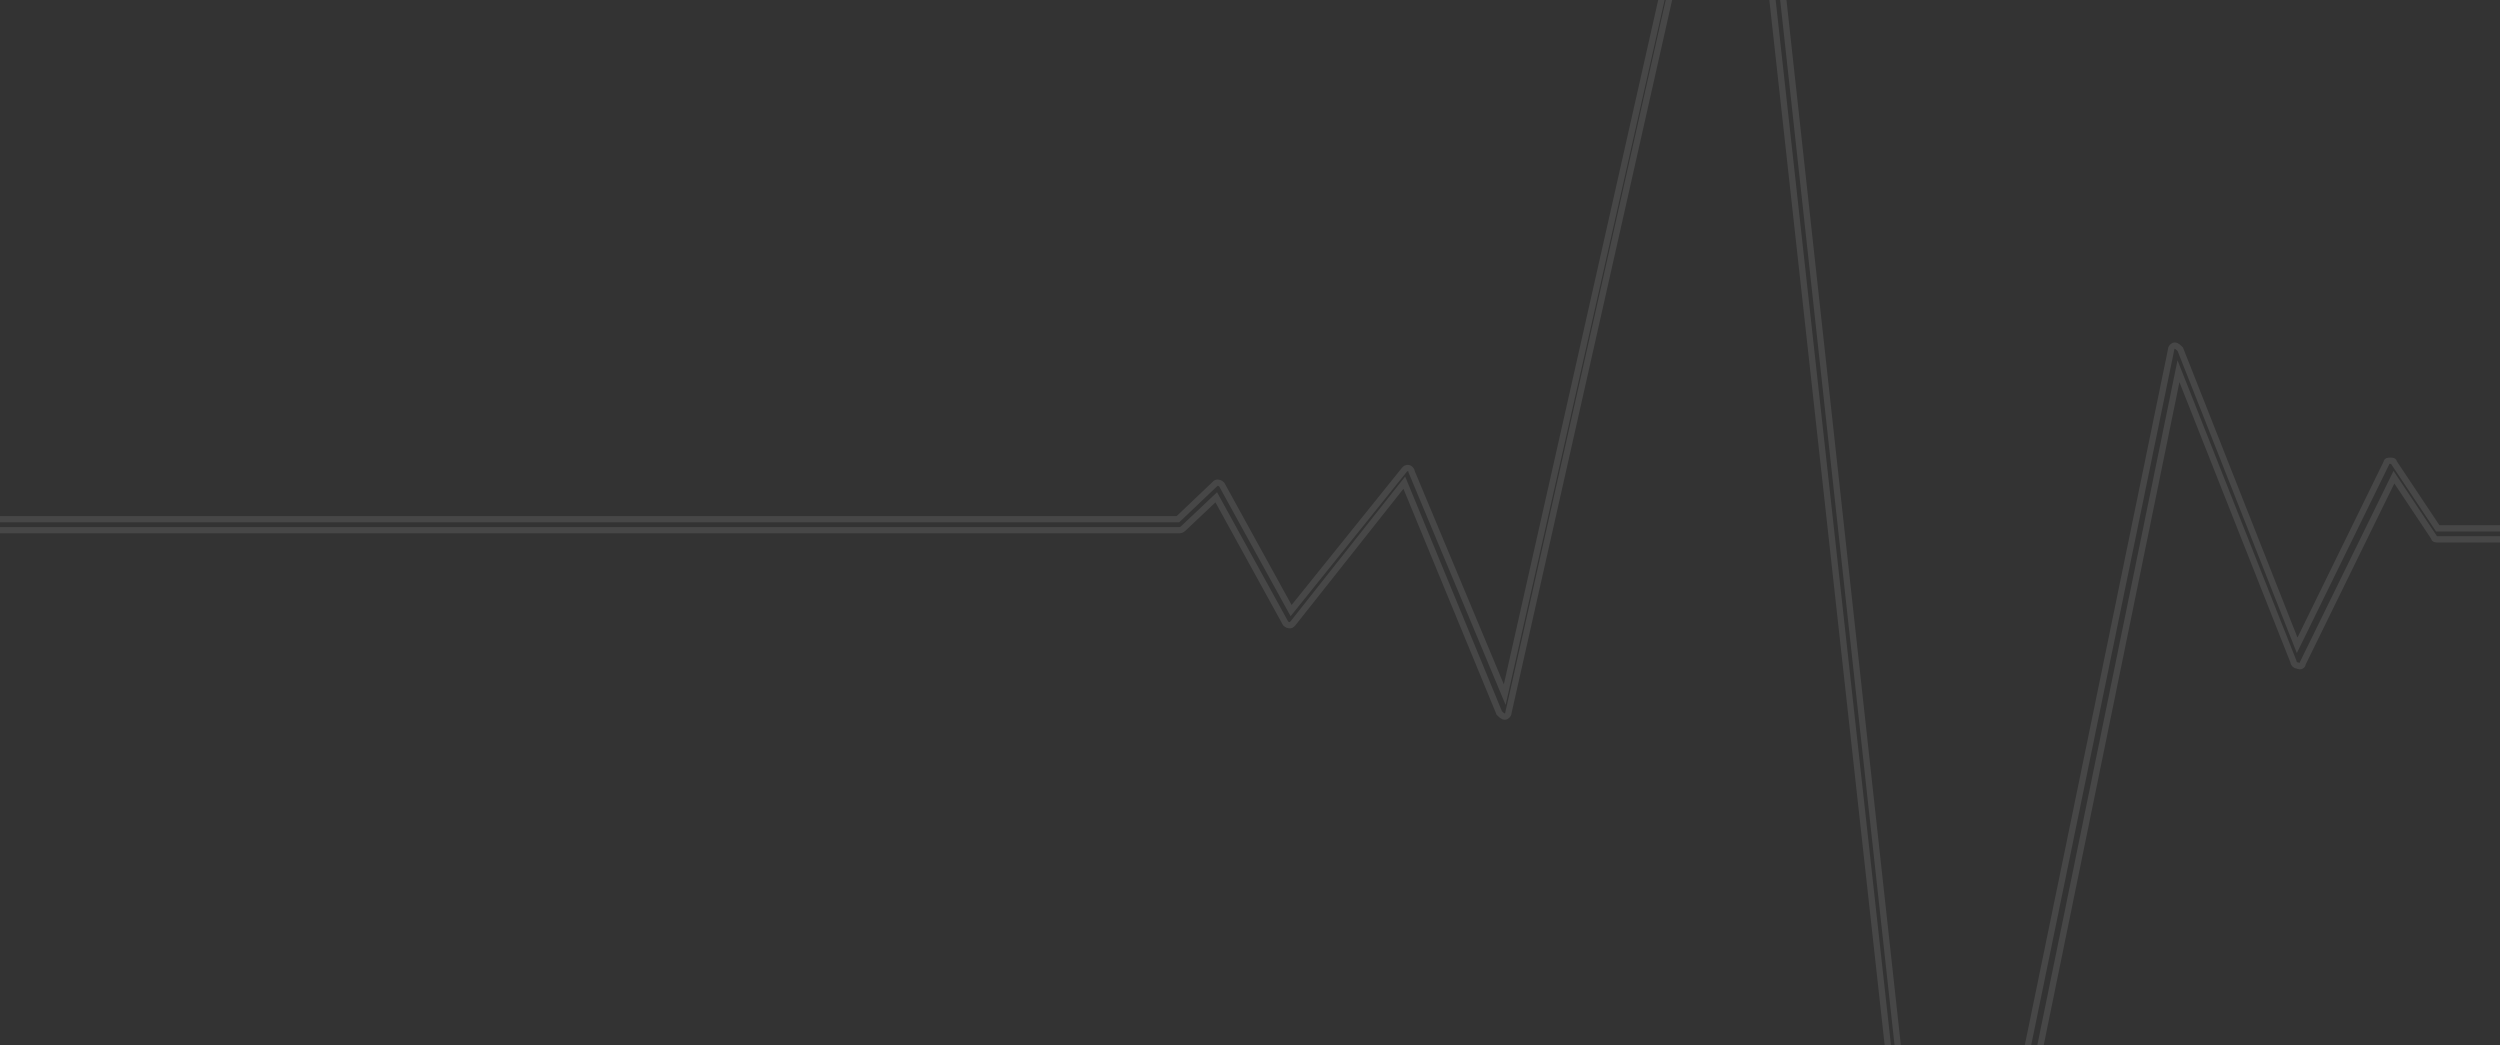 <svg width="1196" height="500" viewBox="0 0 1196 500" fill="none" xmlns="http://www.w3.org/2000/svg">
<rect x="0" y="0" width="1196" height="500" fill="#333333" stroke="none"/>
<path opacity="0.1" d="M832.542 -166C833.416 -166 835.163 -165.126 835.163 -164.251L929.5 697.766L1038.69 167.092C1038.69 166.218 1039.56 165.344 1040.43 165.344C1041.31 165.344 1042.18 166.218 1043.05 167.092L1098.96 308.722L1141.76 221.296C1141.76 220.422 1142.63 220.422 1143.51 220.422C1144.38 220.422 1145.25 220.422 1145.25 221.296L1166.22 252.769H1769.38C1770.25 252.769 1772 253.644 1772 255.392C1772 256.266 1771.13 258.015 1769.38 258.015H1166.22C1165.34 258.015 1164.47 258.015 1164.47 257.141L1145.25 228.29L1101.58 317.464C1101.58 318.339 1100.7 319.213 1098.96 318.339C1098.08 318.339 1097.21 317.464 1097.21 316.59L1042.18 177.583L932.12 715.252C932.12 716.126 931.247 717 929.5 717C928.627 717 927.753 716.126 926.88 715.252L831.669 -147.641L721.609 341.069C721.609 341.944 720.735 342.818 719.861 342.818C718.988 342.818 718.115 341.944 717.241 341.069L671.819 230.913L618.536 298.231C617.663 299.105 617.663 299.105 616.789 299.105C615.916 299.105 615.042 298.231 615.042 298.231L581.849 237.907L566.127 252.769C566.127 252.769 565.253 253.644 564.38 253.644H-685.379C-686.253 253.644 -688 252.769 -688 251.021C-688 250.147 -687.126 248.398 -685.379 248.398H563.506L580.976 231.787C581.849 230.913 581.849 230.913 582.723 230.913C583.596 230.913 584.47 231.787 584.47 231.787L617.663 292.111L671.819 224.793C672.693 223.919 672.693 223.919 673.566 223.919C674.44 223.919 675.313 224.793 675.313 225.667L719.861 332.327L831.669 -163.377C830.795 -166 831.669 -166 832.542 -166Z" stroke="white" stroke-width="3"/>
</svg>

